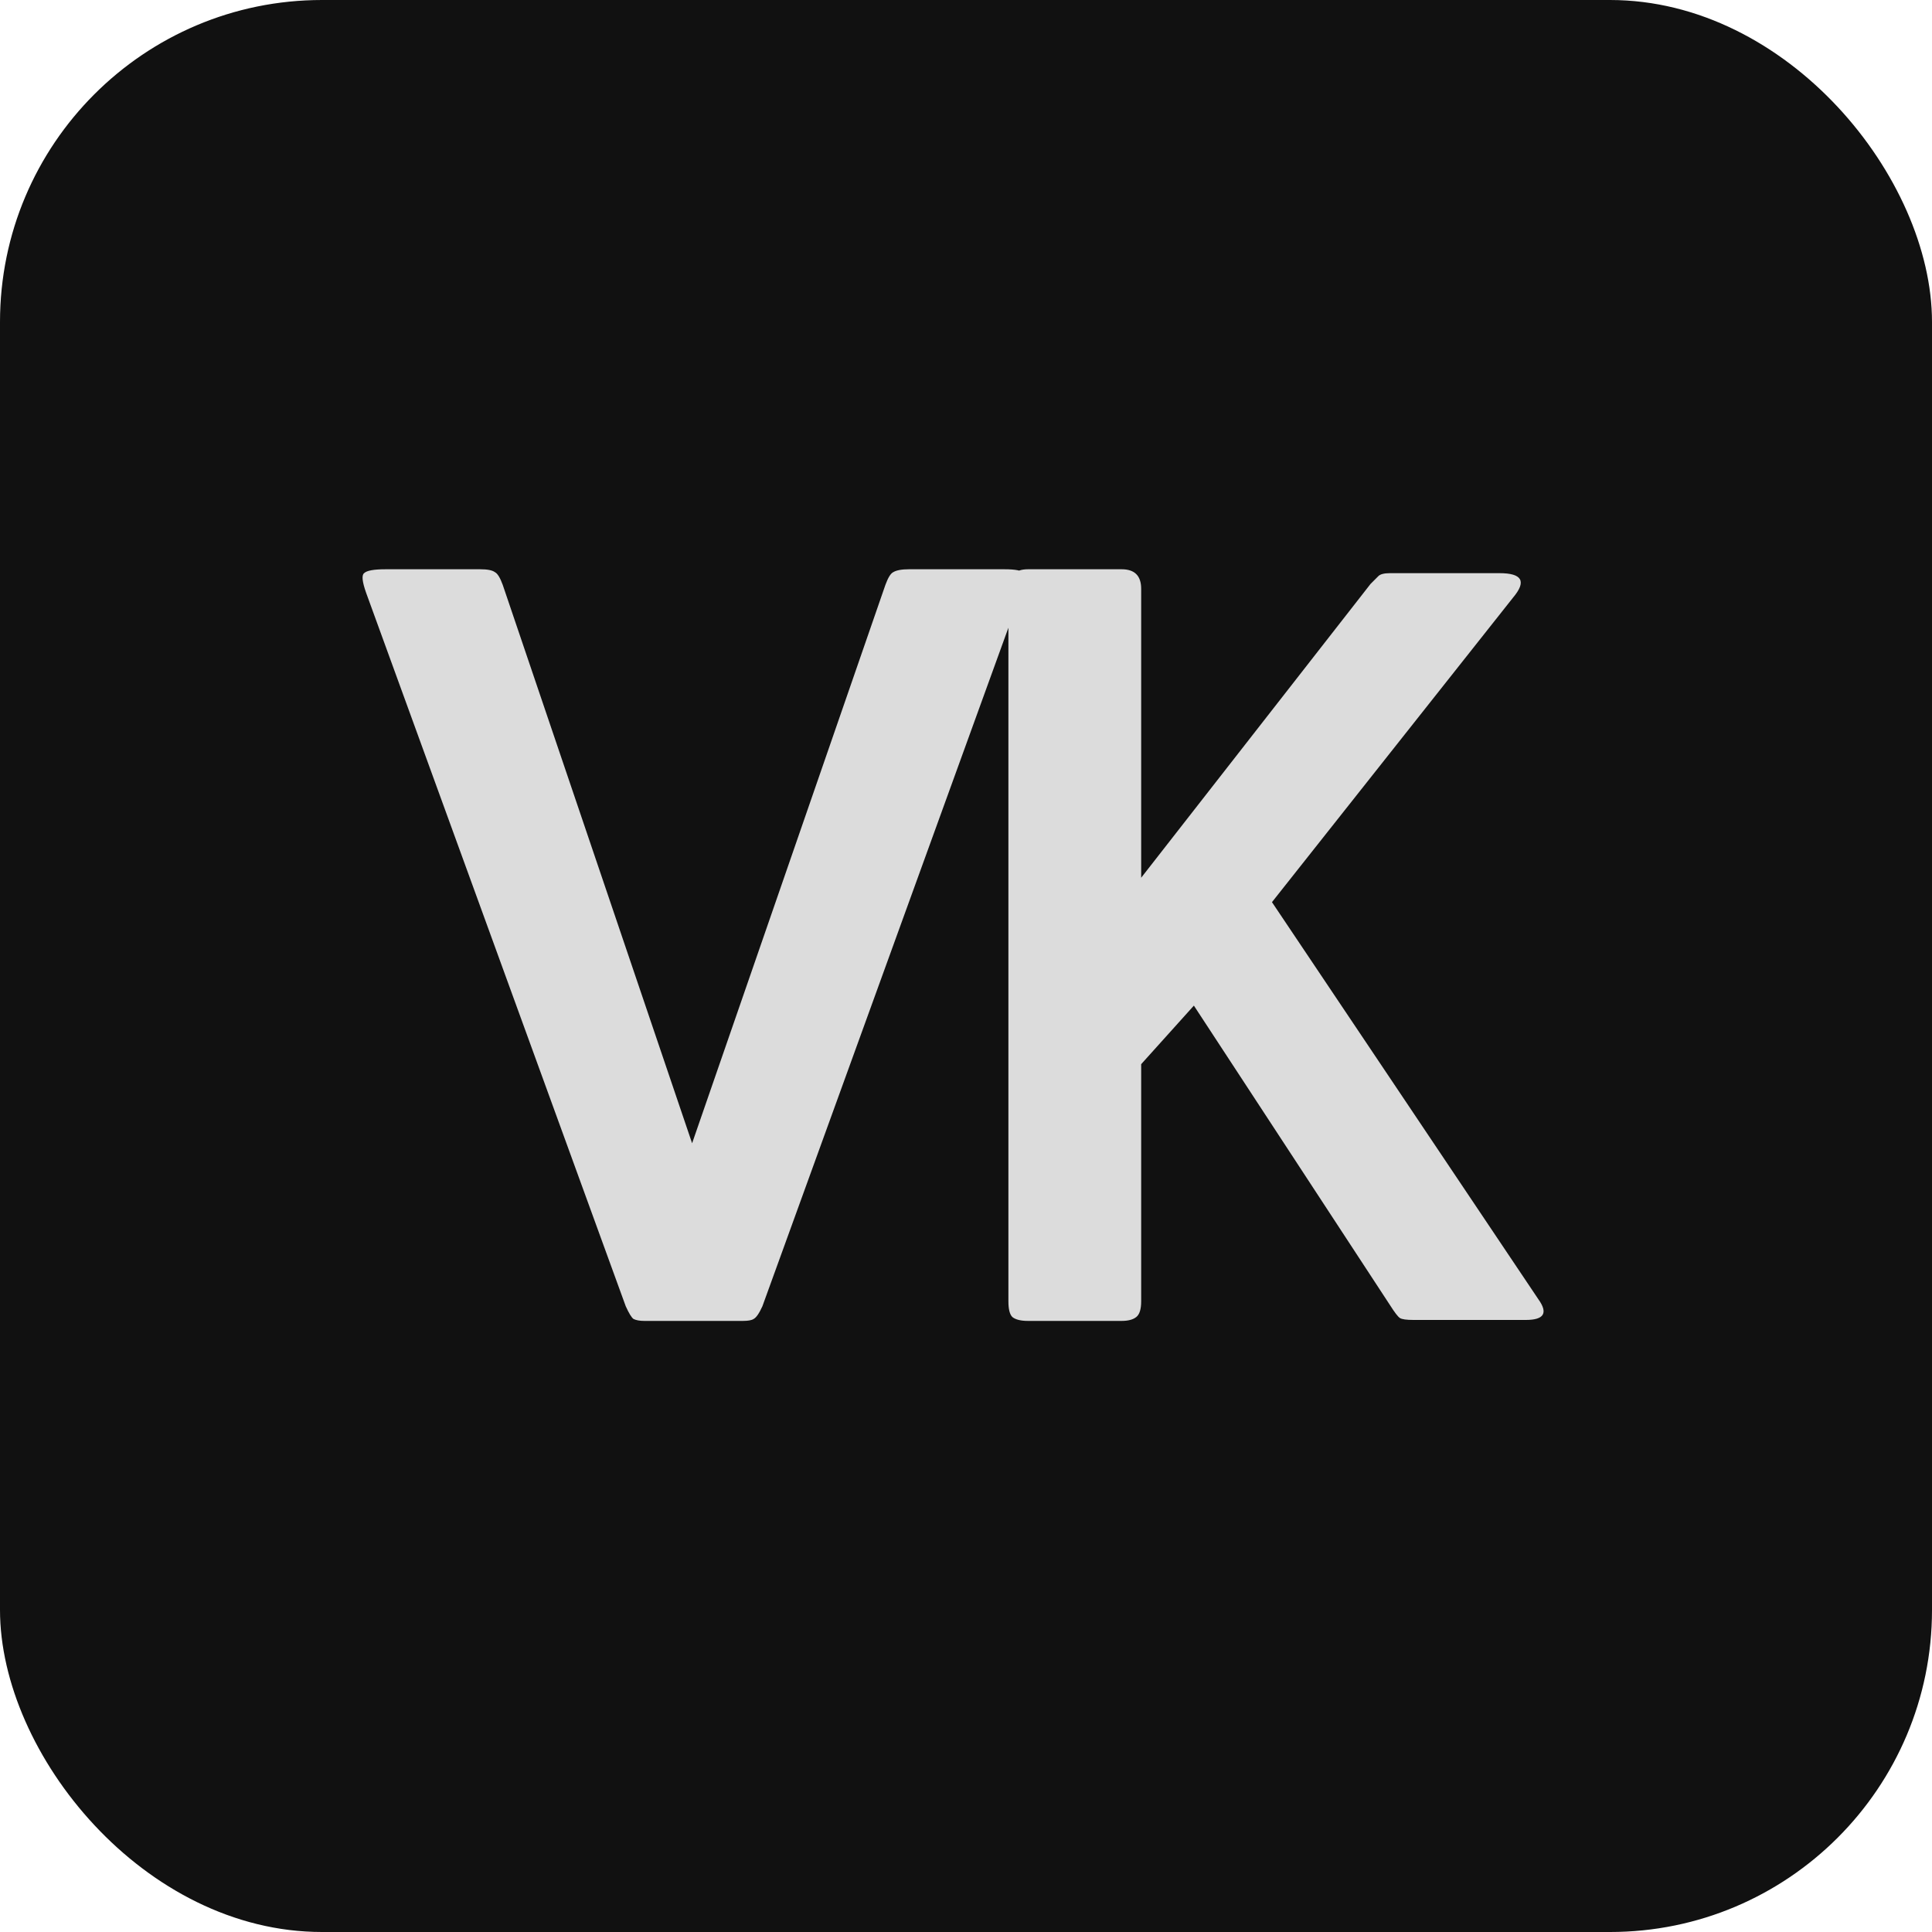 <svg width="60" height="60" viewBox="0 0 60 60" fill="none" xmlns="http://www.w3.org/2000/svg">
<g id="Group 1255">
<rect id="Rectangle 103" width="60" height="60" rx="10" fill="#111111"/>
<path id="Vector" d="M23.677 40.567C23.576 40.79 23.485 40.921 23.404 40.962C23.344 41.002 23.233 41.022 23.071 41.022H20.009C19.867 41.022 19.756 41.002 19.675 40.962C19.615 40.921 19.534 40.79 19.433 40.567L11.369 18.407C11.248 18.063 11.227 17.861 11.308 17.8C11.389 17.719 11.611 17.679 11.975 17.679H14.916C15.138 17.679 15.29 17.709 15.371 17.77C15.451 17.81 15.532 17.942 15.613 18.164L21.494 35.505L27.497 18.164C27.578 17.942 27.659 17.81 27.739 17.77C27.84 17.709 28.002 17.679 28.224 17.679H31.195C31.539 17.679 31.741 17.719 31.802 17.8C31.862 17.881 31.832 18.083 31.711 18.407L23.677 40.567ZM43.898 40.992C43.676 40.992 43.535 40.972 43.474 40.931C43.413 40.891 43.312 40.759 43.171 40.537L37.077 31.23L35.44 33.049V40.416C35.44 40.658 35.39 40.82 35.289 40.901C35.188 40.982 35.036 41.022 34.834 41.022H31.924C31.701 41.022 31.539 40.982 31.439 40.901C31.358 40.82 31.317 40.658 31.317 40.416V18.285C31.317 17.881 31.519 17.679 31.924 17.679H34.834C35.238 17.679 35.44 17.881 35.44 18.285V27.259L42.564 18.134C42.665 18.033 42.746 17.952 42.807 17.891C42.867 17.831 42.989 17.8 43.171 17.8H46.566C47.273 17.8 47.415 18.053 46.99 18.558L39.502 28.017L47.779 40.355C48.082 40.78 47.95 40.992 47.385 40.992H43.898Z" fill="#DCDCDC"/>
</g>
</svg>

